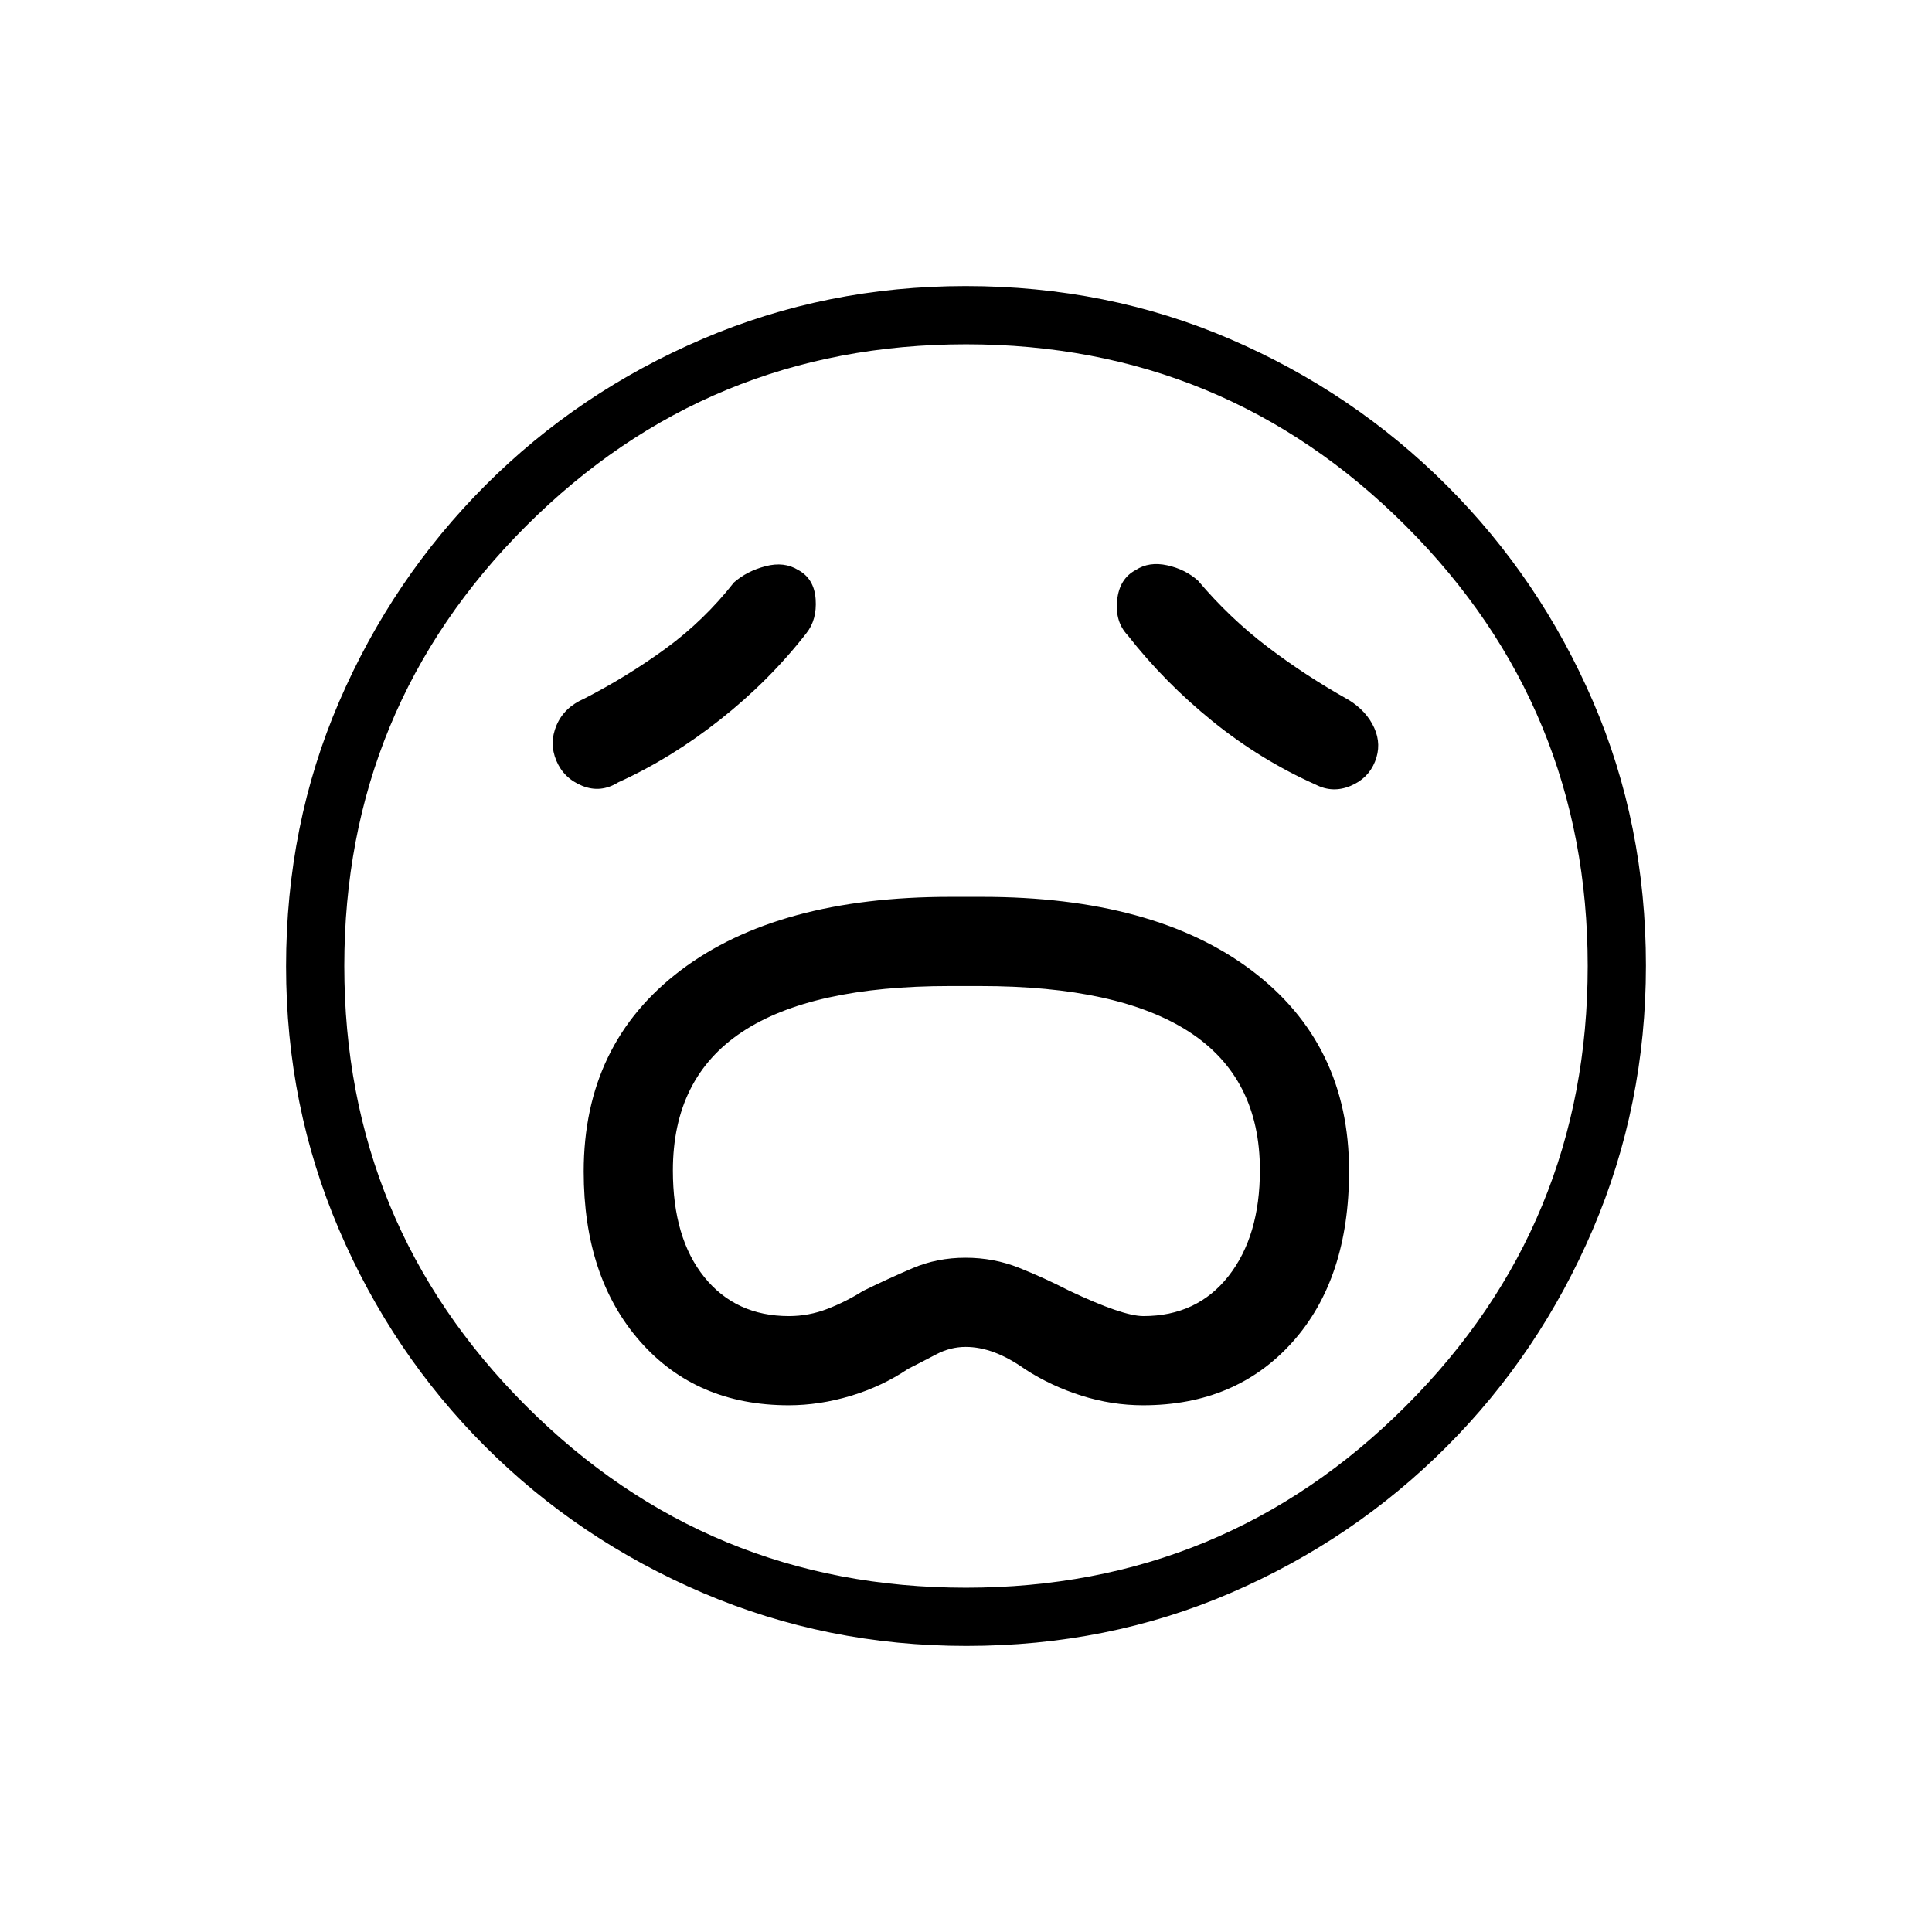 <svg xmlns="http://www.w3.org/2000/svg" height="20" viewBox="0 -960 960 960" width="20"><path d="M391.9-261.73q15.29 0 30.83-4.67 15.54-4.68 28.5-13.42 6.92-3.49 13.96-7.2 7.04-3.71 14.66-3.71 13.96 0 29.42 11.04 12.97 8.41 28.1 13.19 15.12 4.77 30.62 4.77 46.11 0 74.24-31.41 28.12-31.4 28.12-85.02 0-63.18-48.48-99.68-48.48-36.51-133.87-36.51h-15.91q-85.53 0-133.79 36.45-48.26 36.45-48.26 100.04 0 52.44 27.92 84.28 27.92 31.85 73.94 31.85Zm.13-44.31q-26.44 0-42.06-19.36-15.62-19.37-15.62-52.99 0-46.02 34.37-68.83 34.37-22.82 103.2-22.82h15.12q68.87 0 103.94 22.82 35.06 22.82 35.06 68.67 0 32.78-15.61 52.65-15.61 19.86-42.27 19.86-10.31 0-36.93-12.65-12.35-6.35-24.89-11.35-12.54-5-26.61-5-14.08 0-26.22 5.18-12.13 5.18-24.74 11.36-8.34 5.29-17.61 8.87-9.26 3.59-19.13 3.59Zm8.66-339.34q5.31-6.66 4.6-16.87t-8.67-14.52q-6.97-4.31-16.24-1.88-9.26 2.42-15.69 8.07-14.88 18.93-33.86 32.79-18.98 13.86-40.48 24.91-10.04 4.35-13.81 13.25-3.77 8.9-.08 17.65 3.69 8.75 12.86 12.46 9.16 3.71 17.91-1.75 26.19-11.86 50.65-31.2 24.47-19.34 42.81-42.91Zm159.62 1q18.34 23.46 42.19 42.75 23.85 19.28 51.31 31.53 8.38 4.29 17.21.64t12.21-12.09q3.39-8.45-.38-16.78-3.77-8.32-12.54-13.79-21.72-12.16-40.53-26.48-18.82-14.32-34.47-32.86-6.31-5.66-15.32-7.64-9.02-1.98-15.64 2.33-8.16 4.31-9.25 15.02-1.1 10.71 5.21 17.37Zm-80.13 502.23q-69.39 0-131.06-26.39t-108.01-72.69q-46.34-46.31-72.65-107.79-26.31-61.48-26.31-130.8 0-70.39 26.39-131.56t72.69-107.51q46.31-46.34 107.79-72.65 61.48-26.31 130.8-26.31 70.39 0 131.56 26.39t107.51 72.69q46.34 46.3 72.65 107.29 26.31 60.98 26.31 131.3 0 69.39-26.39 131.06t-72.69 108.01q-46.3 46.34-107.29 72.65-60.98 26.31-131.3 26.31ZM480-480Zm-.03 308.92q128.3 0 218.63-90.3 90.32-90.3 90.32-218.59 0-128.3-90.3-218.63-90.3-90.32-218.59-90.32-128.3 0-218.63 90.3-90.32 90.3-90.32 218.59 0 128.3 90.3 218.63 90.3 90.32 218.59 90.32Z"/></svg>